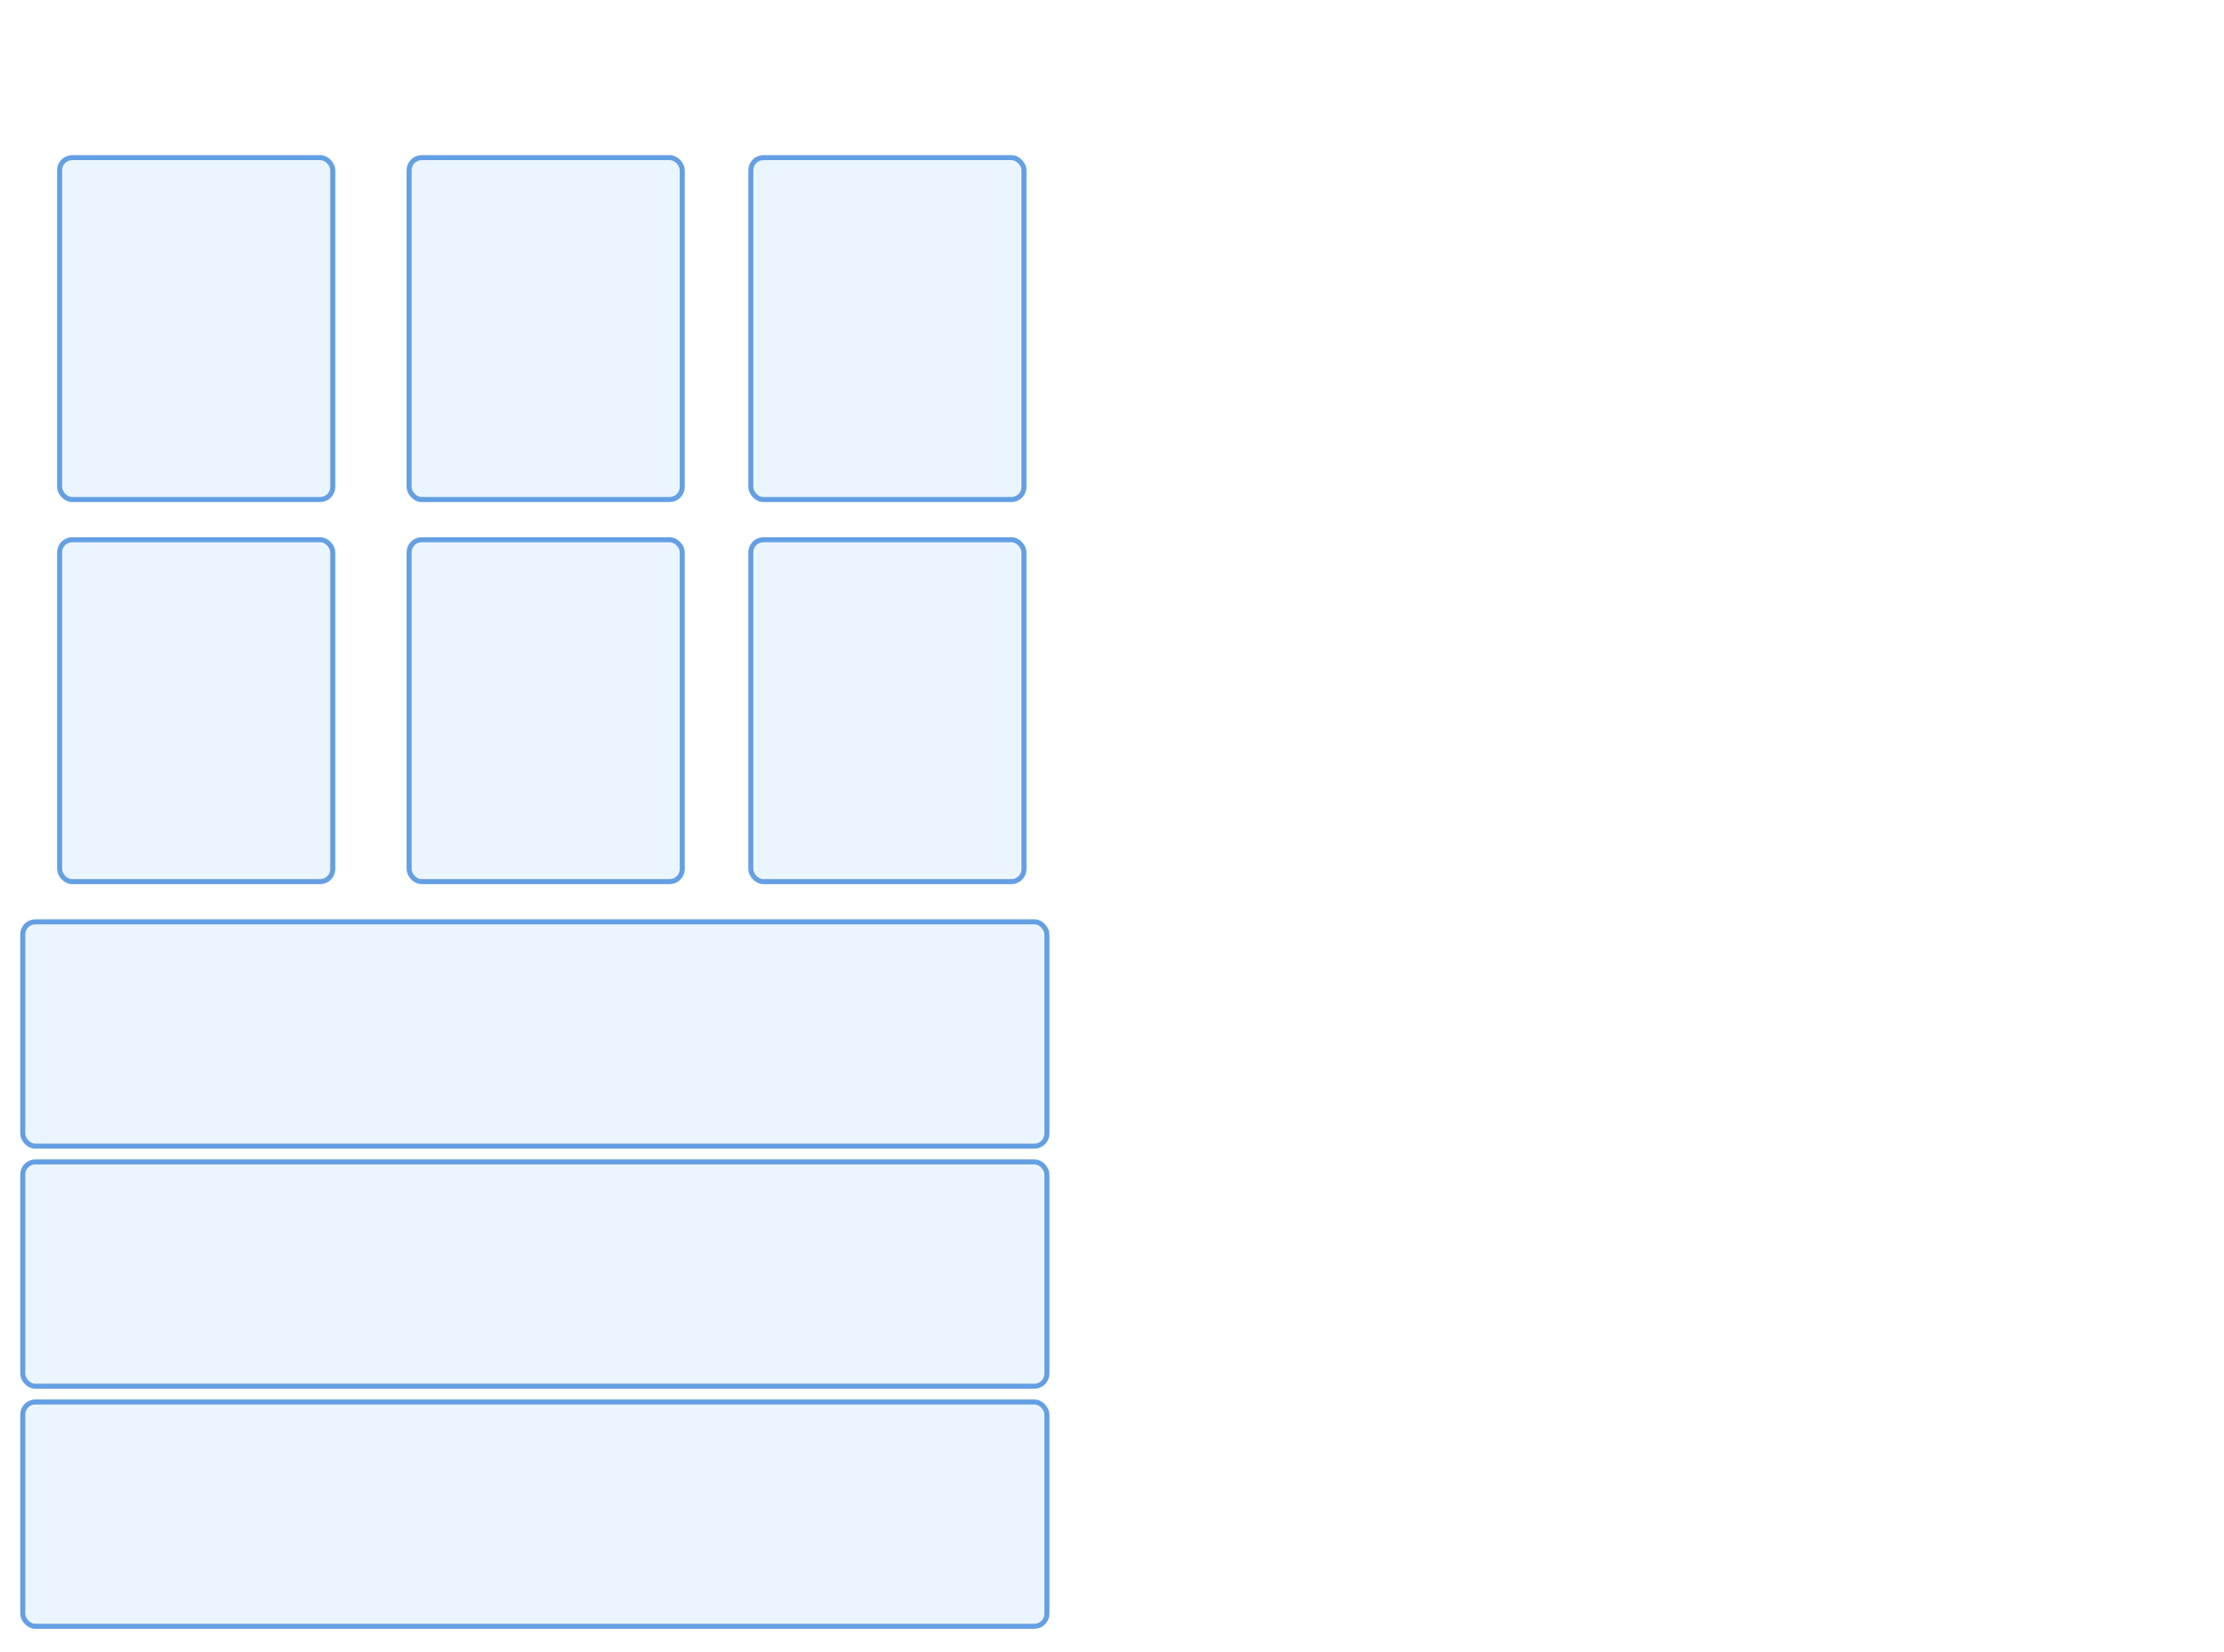 <svg width="443" height="329" viewBox="0 0 443 329" fill="none" xmlns="http://www.w3.org/2000/svg">
<rect x="4.534" y="183.622" width="204.002" height="44.679" rx="2.5" fill="#3B96FF" fill-opacity="0.1" stroke="#649FE3"/>
<rect x="4.534" y="231.44" width="204.002" height="44.679" rx="2.5" fill="#3B96FF" fill-opacity="0.1" stroke="#649FE3"/>
<rect x="4.534" y="279.259" width="204.002" height="44.679" rx="2.5" fill="#3B96FF" fill-opacity="0.1" stroke="#649FE3"/>
<rect x="11.874" y="31.402" width="54.411" height="68.097" rx="2.5" fill="#3B96FF" fill-opacity="0.1" stroke="#649FE3"/>
<rect x="81.487" y="31.402" width="54.411" height="68.097" rx="2.5" fill="#3B96FF" fill-opacity="0.1" stroke="#649FE3"/>
<rect x="149.558" y="31.402" width="54.411" height="68.097" rx="2.5" fill="#3B96FF" fill-opacity="0.1" stroke="#649FE3"/>
<rect x="149.558" y="107.512" width="54.411" height="68.097" rx="2.5" fill="#3B96FF" fill-opacity="0.1" stroke="#649FE3"/>
<rect x="81.487" y="107.512" width="54.411" height="68.097" rx="2.5" fill="#3B96FF" fill-opacity="0.1" stroke="#649FE3"/>
<rect x="11.874" y="107.512" width="54.411" height="68.097" rx="2.5" fill="#3B96FF" fill-opacity="0.1" stroke="#649FE3"/>
</svg>
